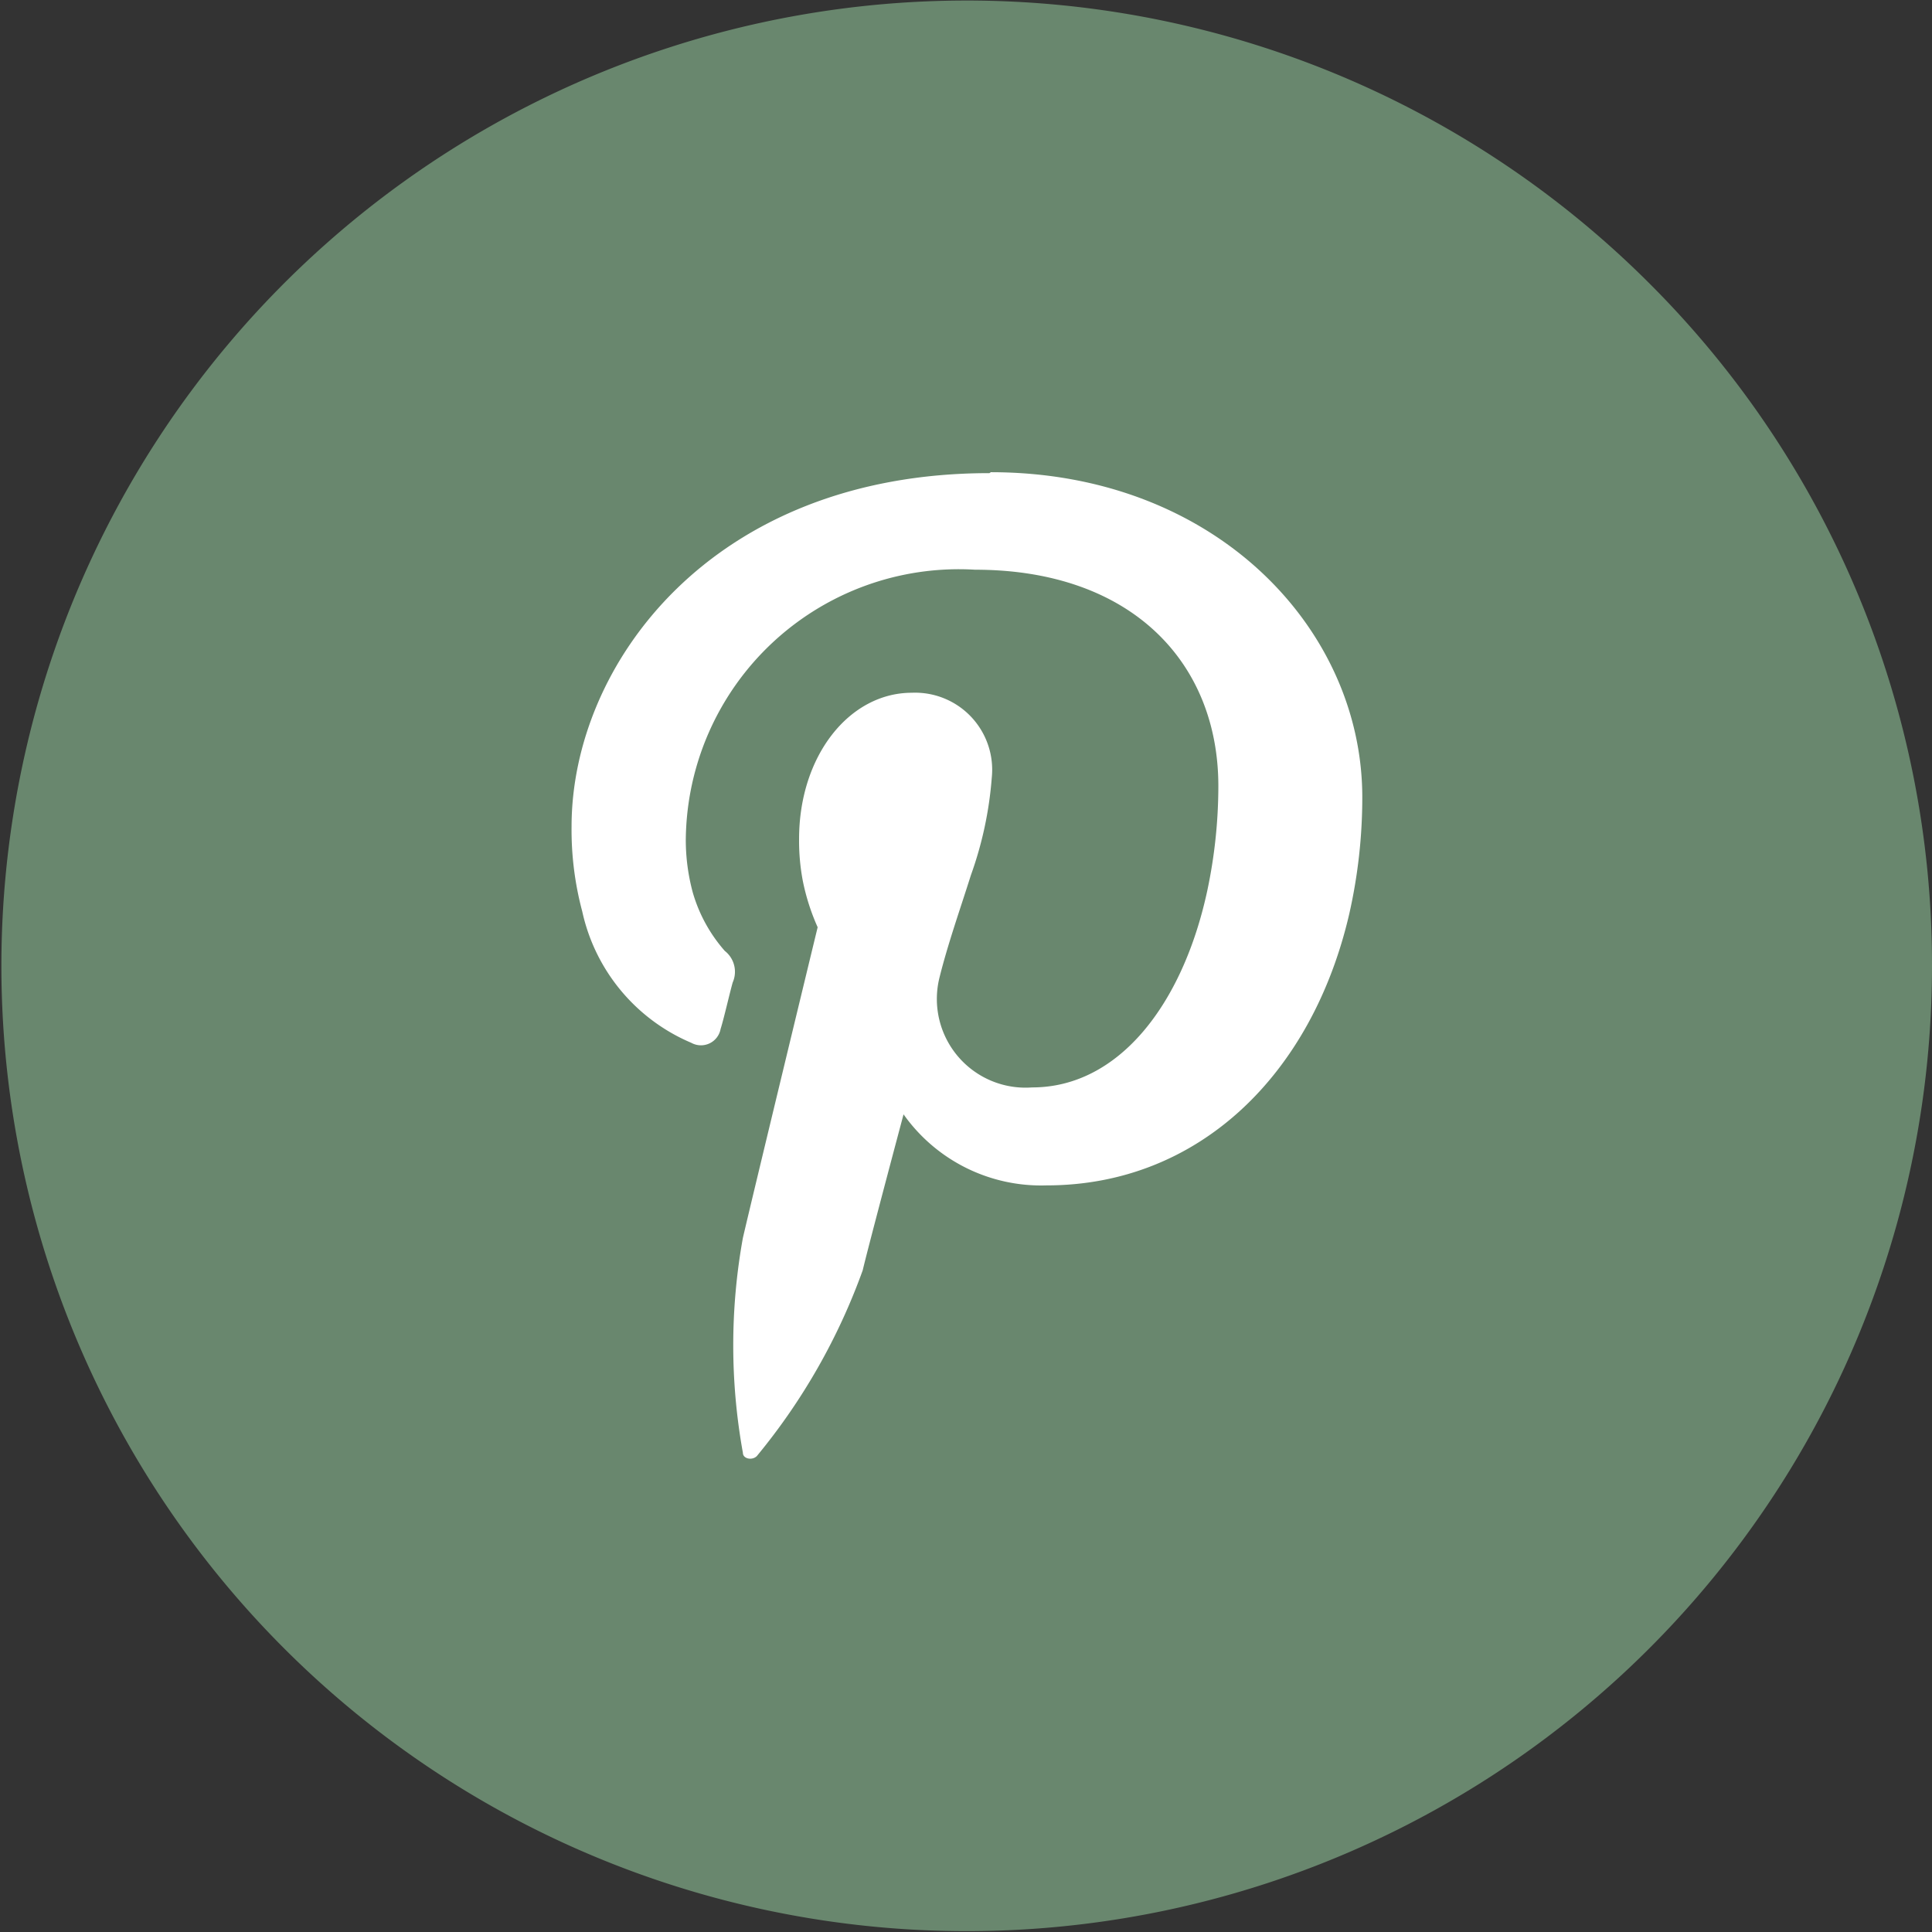 <svg xmlns="http://www.w3.org/2000/svg" viewBox="0 0 41.61 41.61"><rect x="0" y="0" width="41.61" height="41.61" fill="#333333" stroke="none"/><defs><style>.cls-1{fill:#69876e;}.cls-2{fill:#fff;fill-rule:evenodd;}</style></defs><title>CRAFT-ESPRESSO-PINTEREST</title><g id="Layer_2" data-name="Layer 2"><g id="Layer_2-2" data-name="Layer 2"><path class="cls-1" d="M35.51,6.09a20.79,20.79,0,1,0,6.1,14.71A20.72,20.72,0,0,0,35.51,6.09Z"/><path class="cls-2" d="M21.31,10.19c-6,0-9,4.14-9,7.61a6.8,6.8,0,0,0,.23,1.83,4,4,0,0,0,2.35,2.83.43.43,0,0,0,.63-.3c.07-.22.19-.75.26-1a.57.57,0,0,0-.17-.68,3.28,3.28,0,0,1-.69-1.26,4.35,4.35,0,0,1-.15-1.13A5.88,5.88,0,0,1,21,12.27c3.37,0,5.24,2,5.24,4.66A10.89,10.89,0,0,1,26,19.19c-.53,2.45-1.91,4.23-3.77,4.23a1.91,1.91,0,0,1-2-2.35c.18-.73.45-1.49.68-2.22a8,8,0,0,0,.45-2.1,1.66,1.66,0,0,0-1.72-1.83c-1.35,0-2.43,1.36-2.43,3.15a4.62,4.62,0,0,0,.08.9,4.7,4.7,0,0,0,.32,1S16.23,25.67,16,26.66a13,13,0,0,0,0,4.63c0,.13.2.17.3.07a13.42,13.42,0,0,0,2.28-4c.13-.55.88-3.36.88-3.36a3.63,3.63,0,0,0,3.08,1.53c3.28,0,5.72-2.39,6.52-5.85a11.36,11.36,0,0,0,.28-2.51c0-3.63-3.17-7-8-7Z"/></g></g></svg>